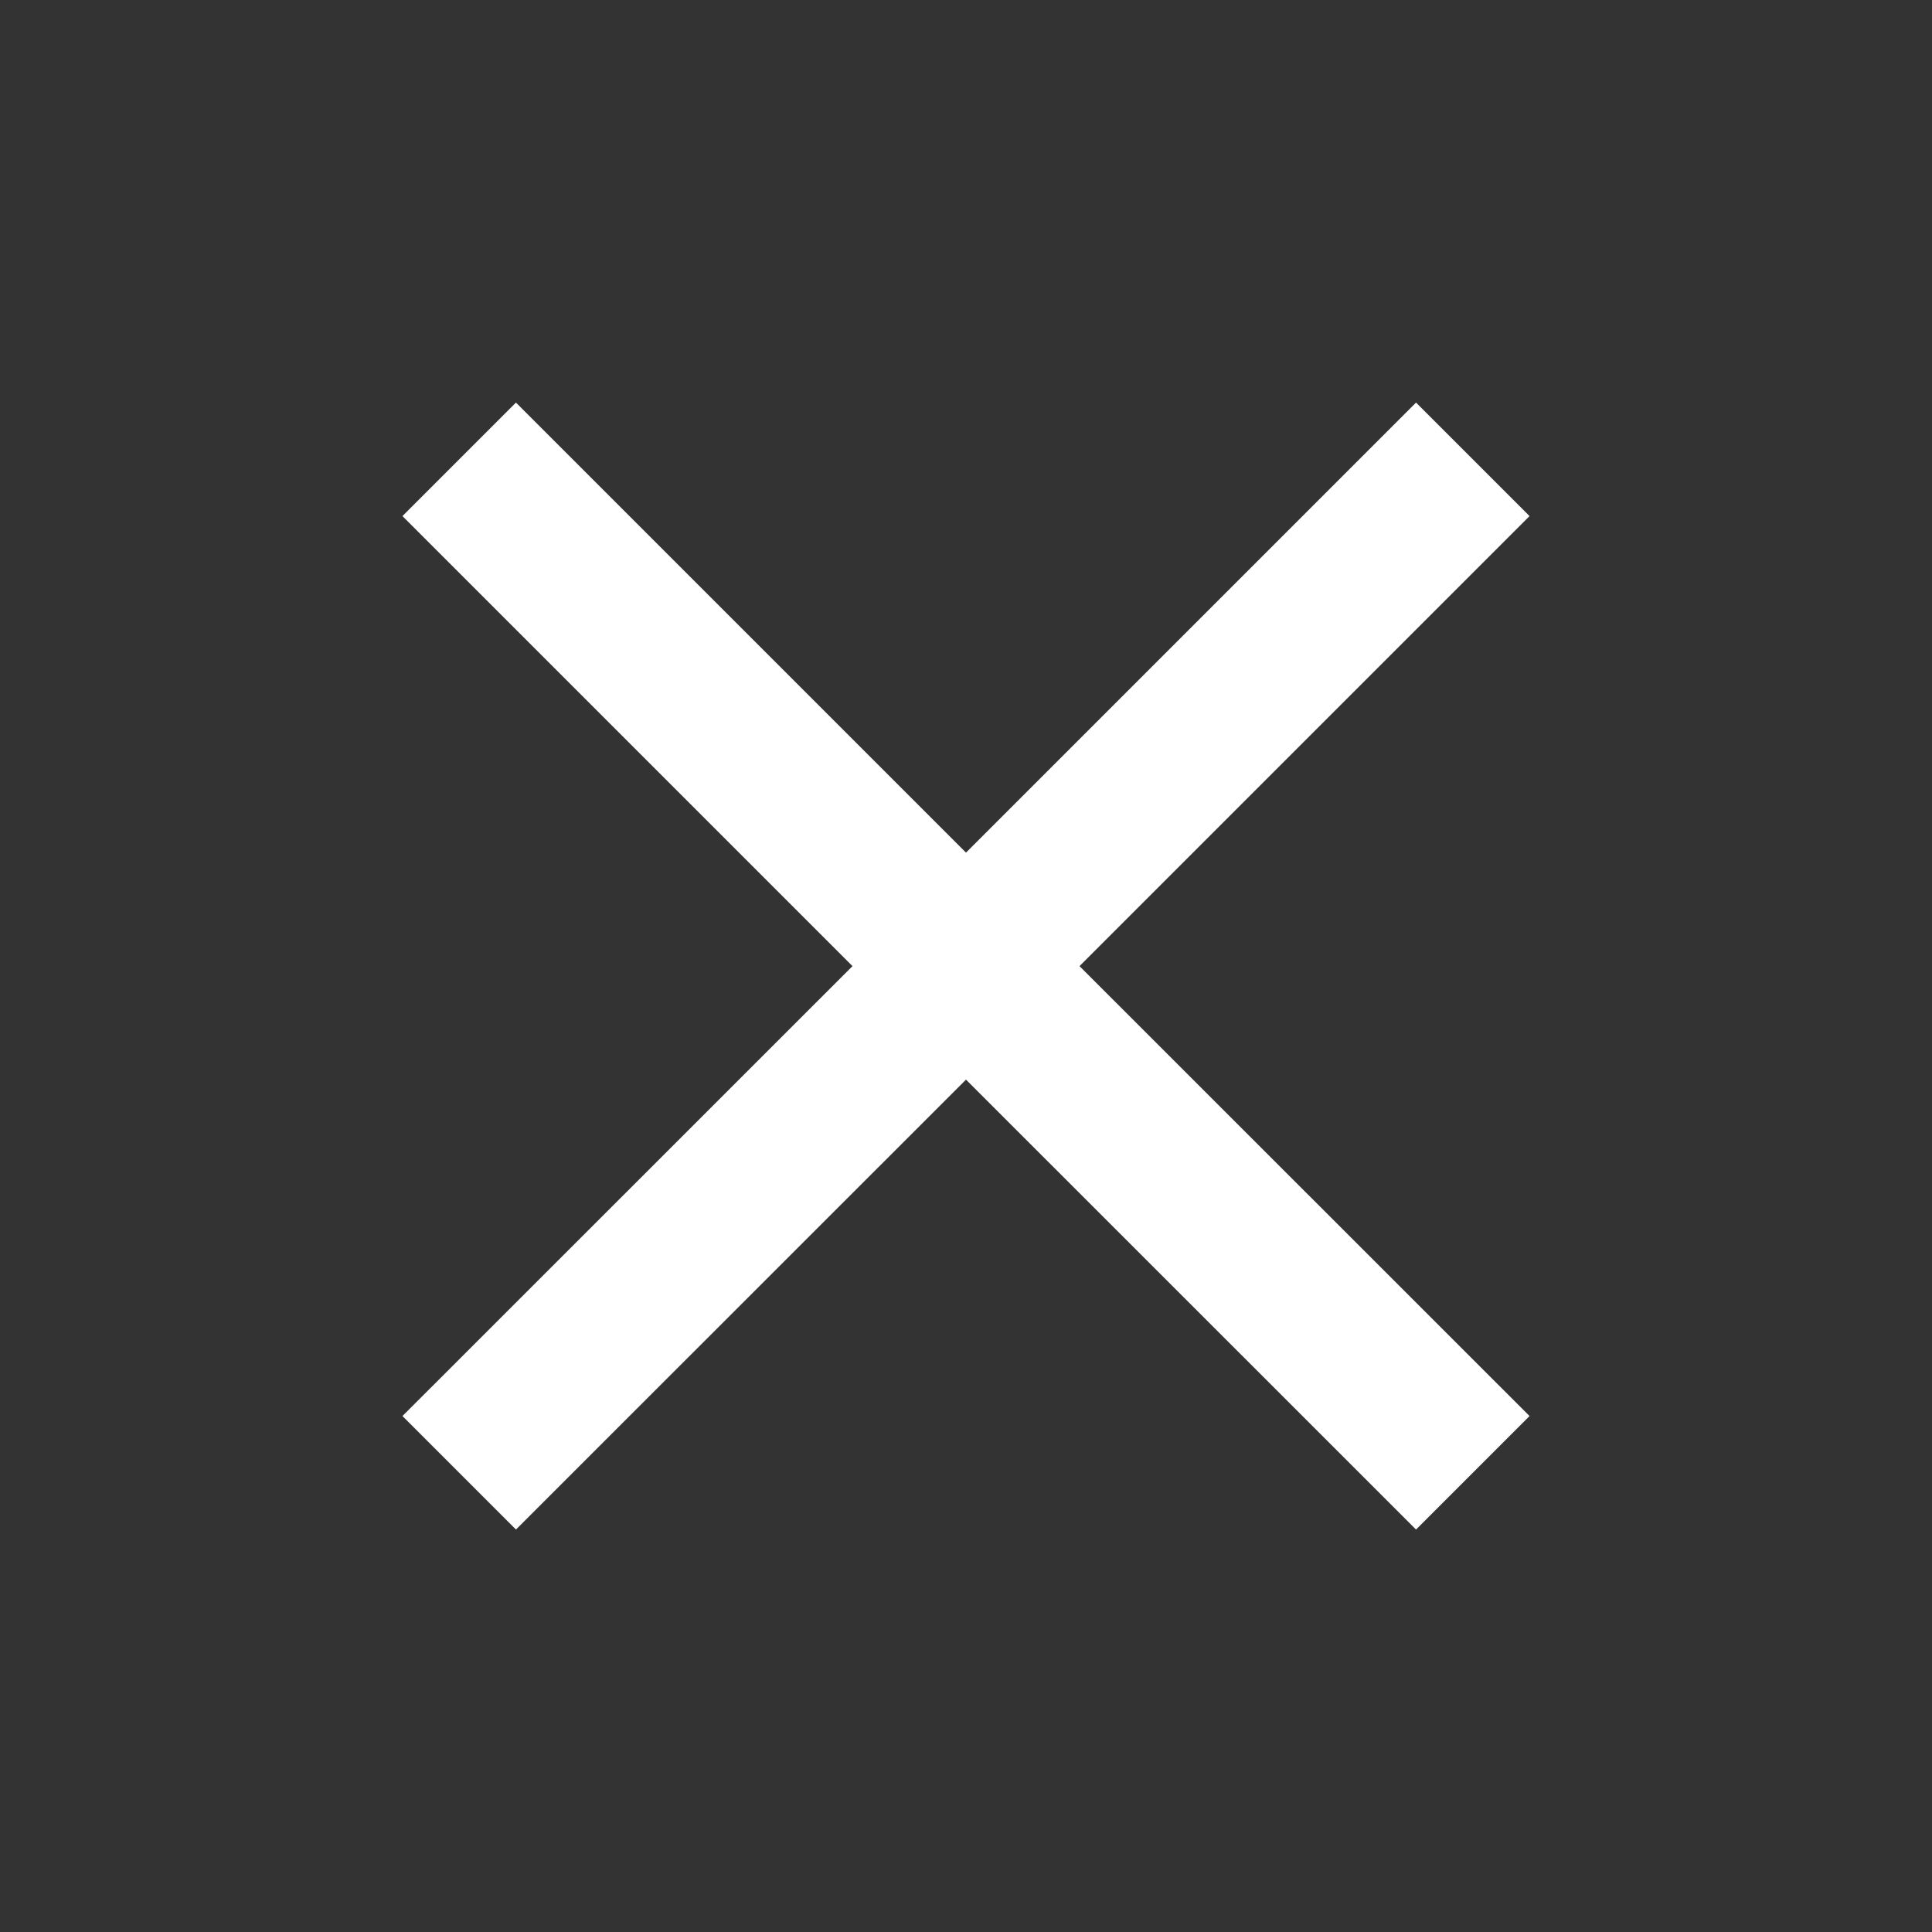 <svg width="16" height="16" viewBox="0 0 16 16" fill="none" xmlns="http://www.w3.org/2000/svg">
<rect x="0" y="0" width="16" height="16" fill="#333333" stroke="none"/>
<path d="M12.667 4.274L11.727 3.334L8 7.061L4.273 3.334L3.333 4.274L7.06 8.001L3.333 11.727L4.273 12.667L8 8.941L11.727 12.667L12.667 11.727L8.94 8.001L12.667 4.274Z" fill="white"/>
</svg>
